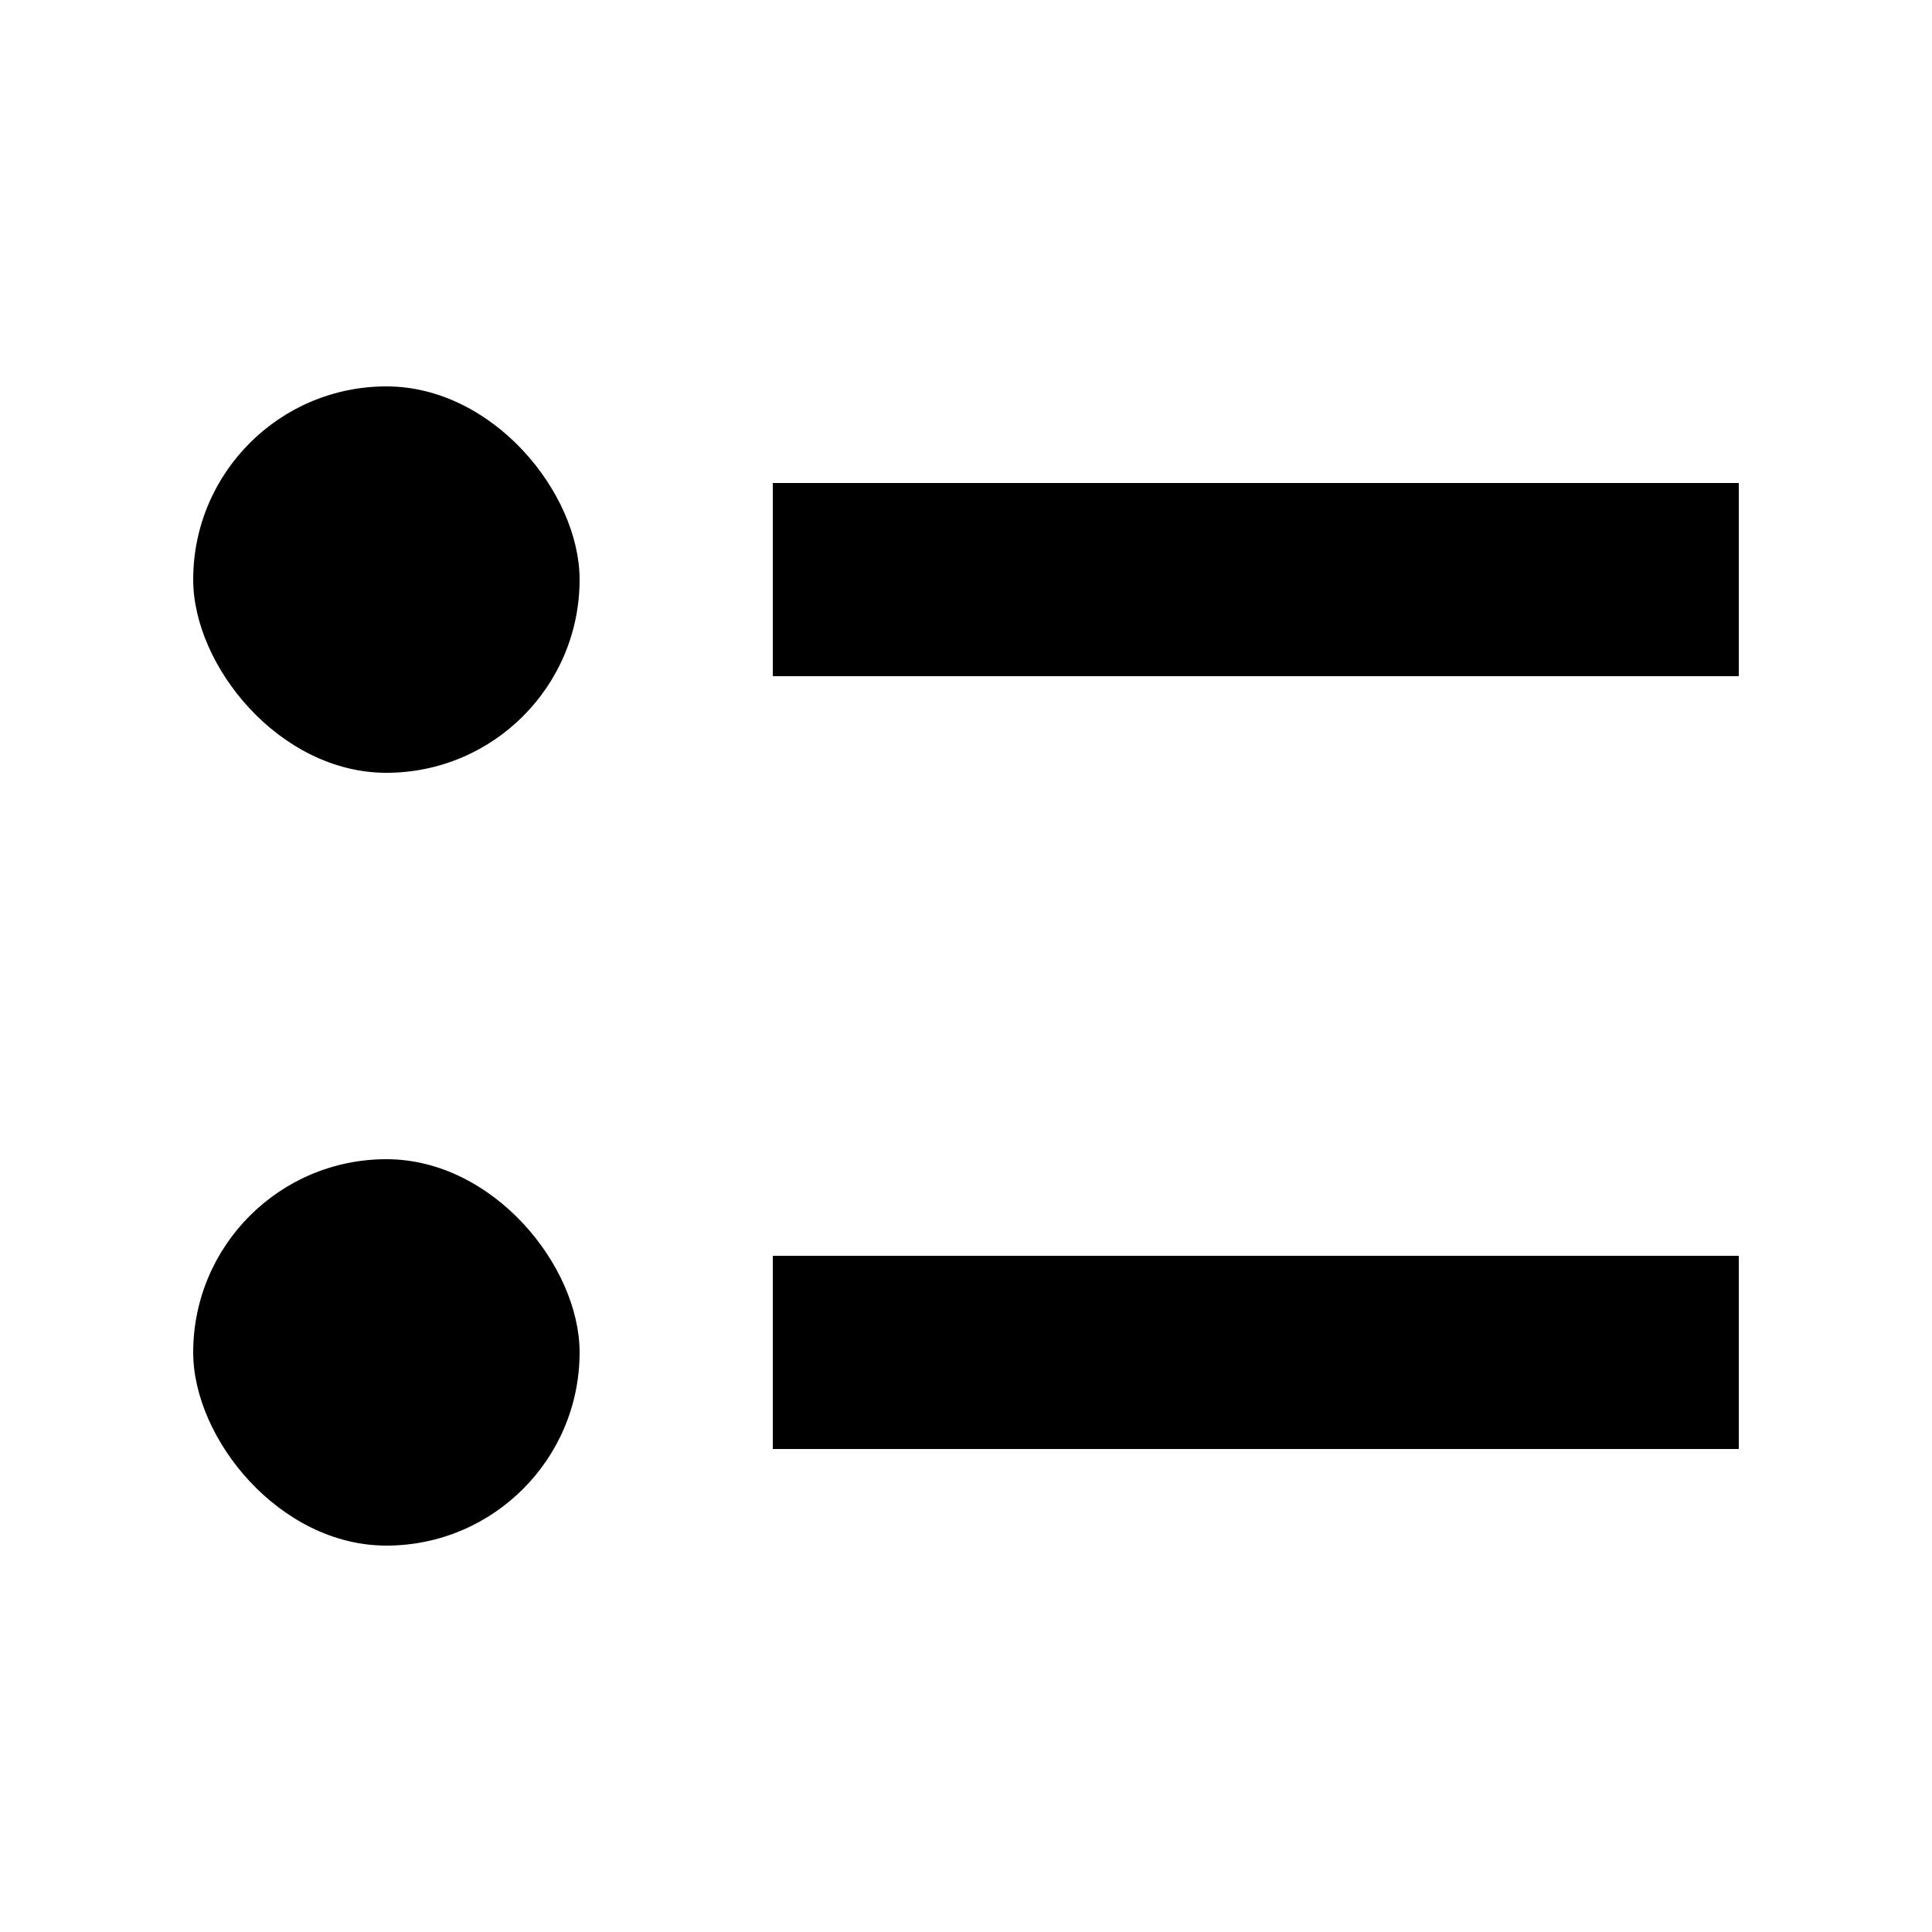 <svg version="1.1" viewBox="0 0 10 10" xmlns="http://www.w3.org/2000/svg"><rect x="1" y="2" width="2" height="2" ry="1"/><rect x="1" y="6" width="2" height="2" ry="1"/><path d="m4 3h5" fill="none" stroke="#000"/><path d="m4 7h5" fill="none" stroke="#000"/></svg>
